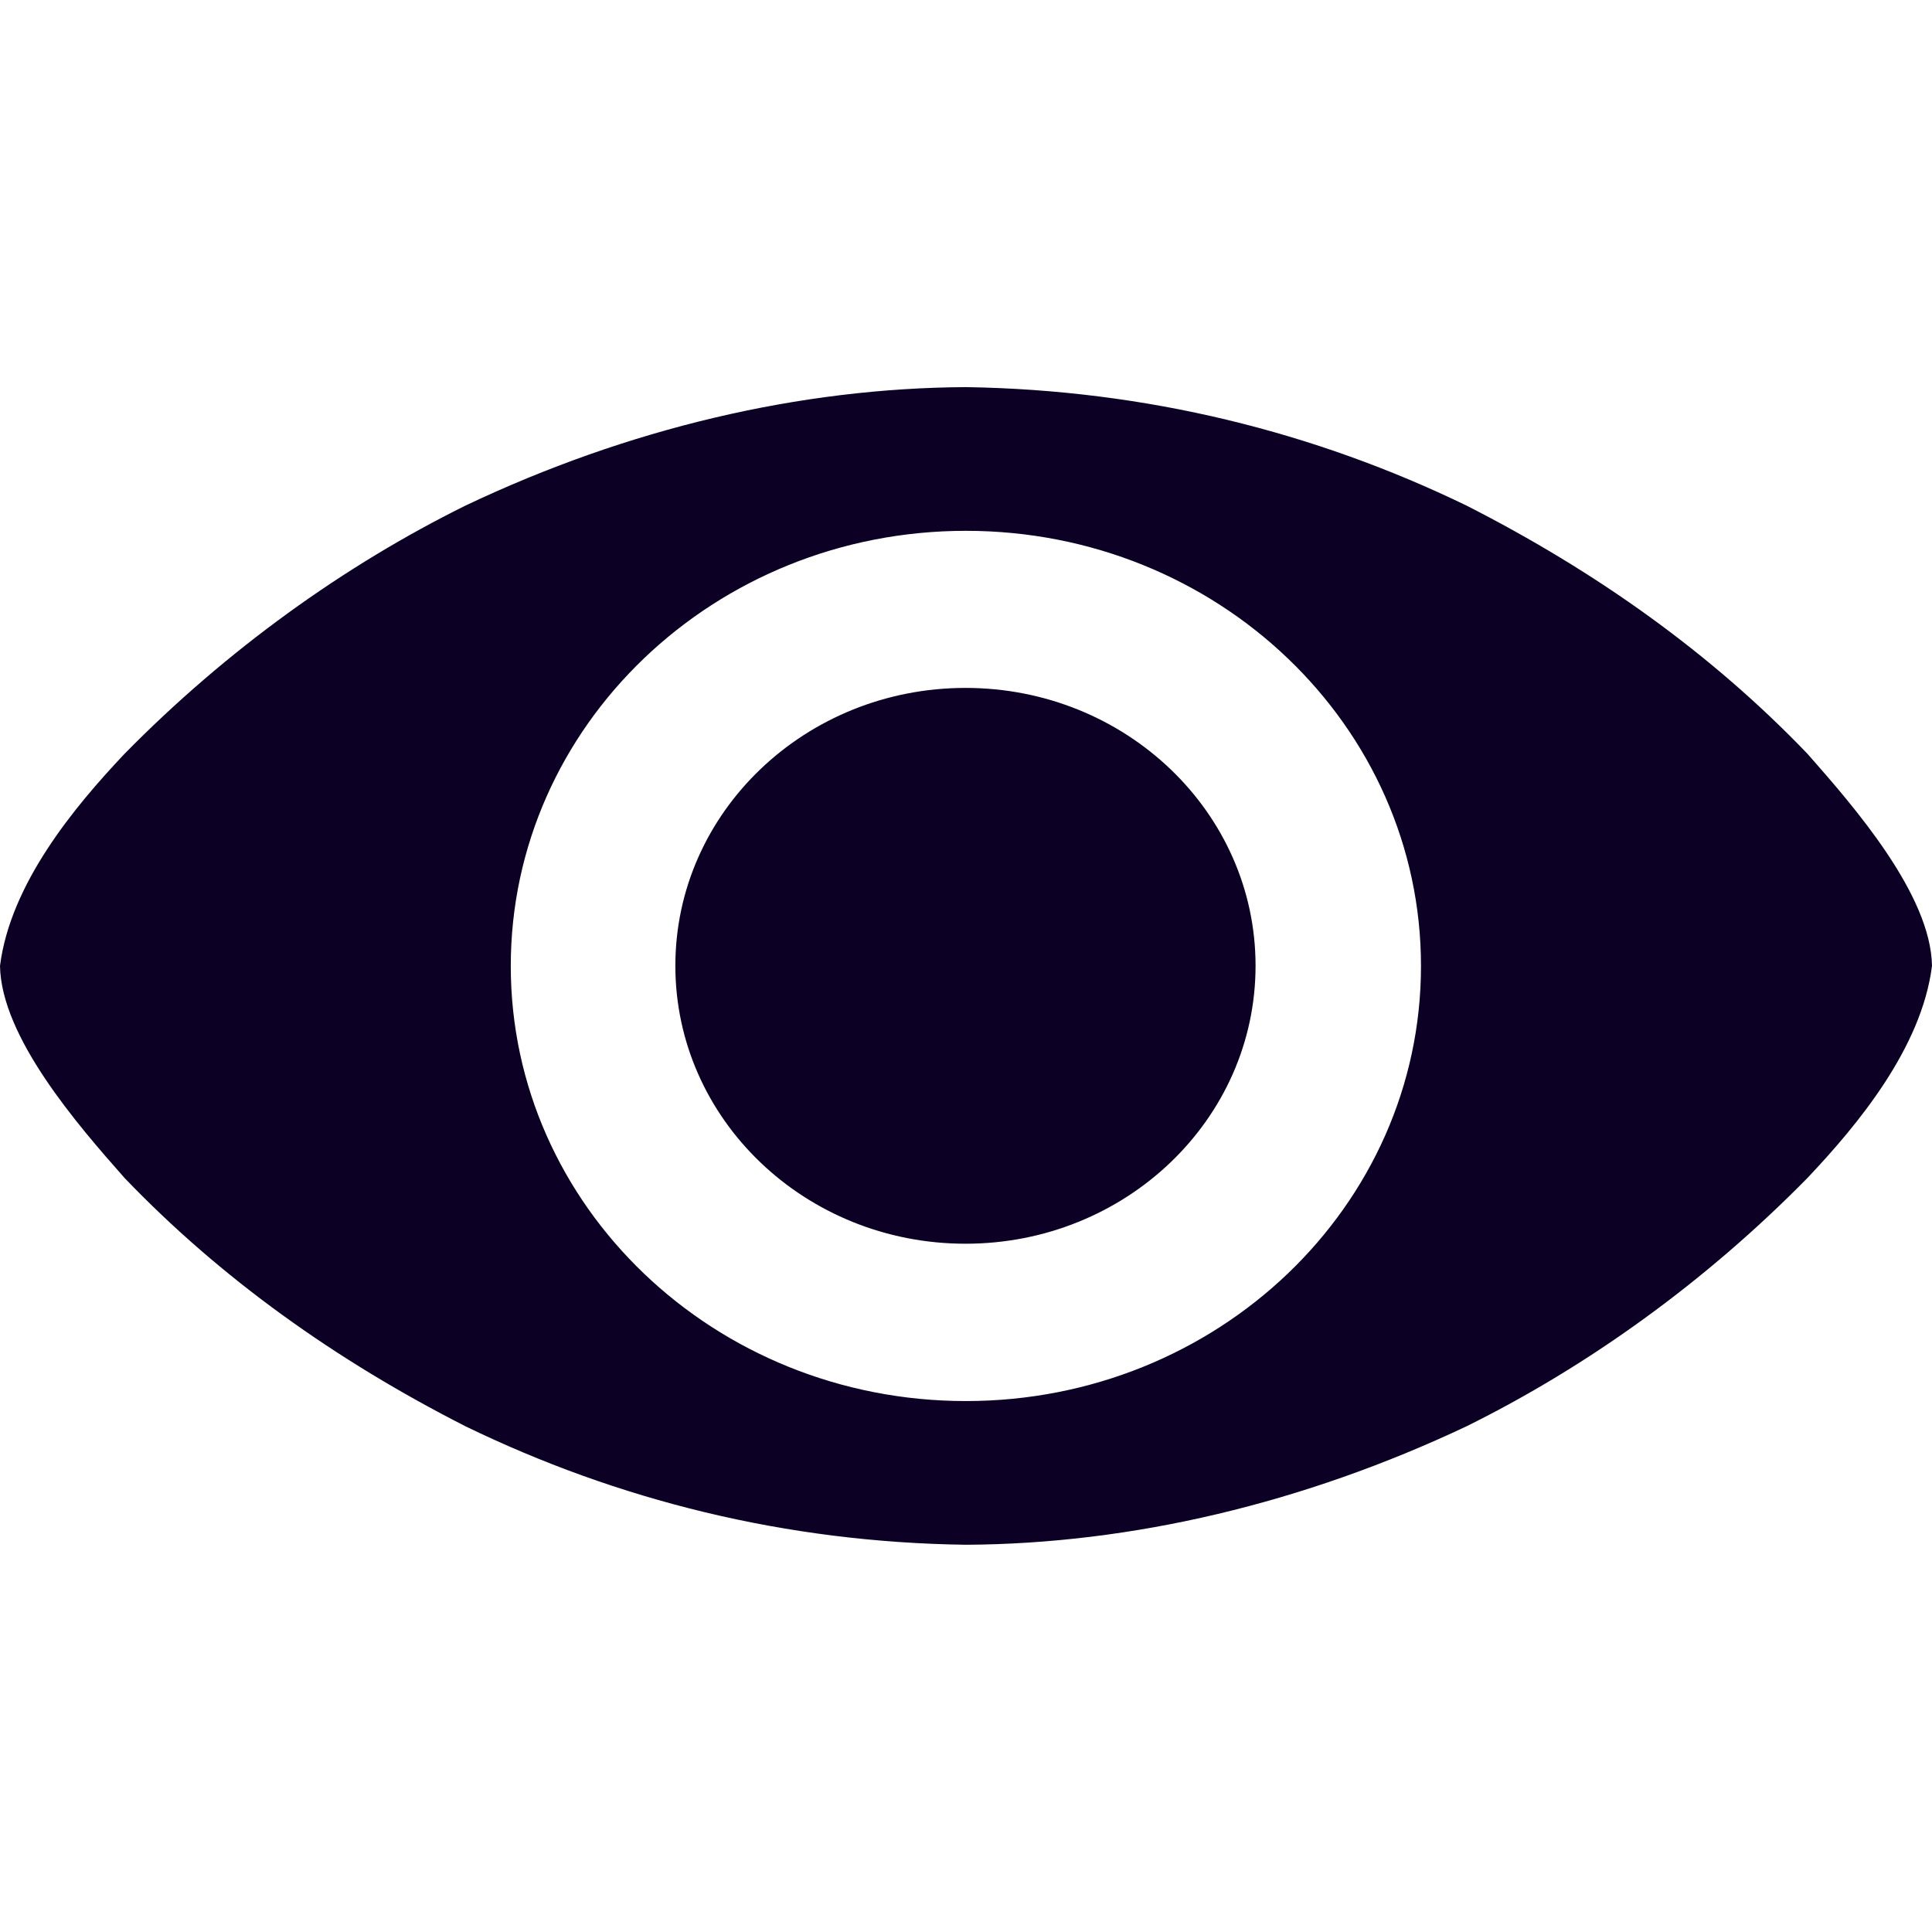 <svg width="16" height="16" viewBox="0 0 16 16" fill="none" xmlns="http://www.w3.org/2000/svg">
<path d="M10.398 7.998C10.398 9.27 9.322 10.3 7.996 10.3C6.669 10.3 5.593 9.27 5.593 7.998C5.593 6.727 6.669 5.697 7.996 5.697C9.322 5.697 10.398 6.727 10.398 7.998ZM8 3.206C6.626 3.213 5.202 3.547 3.855 4.187C2.854 4.682 1.879 5.38 1.032 6.242C0.616 6.682 0.086 7.319 0 7.999C0.01 8.588 0.642 9.315 1.032 9.756C1.826 10.584 2.776 11.263 3.855 11.812C5.112 12.422 6.503 12.773 8 12.793C9.375 12.786 10.799 12.448 12.145 11.812C13.146 11.317 14.121 10.618 14.968 9.756C15.384 9.316 15.914 8.679 16 7.999C15.99 7.41 15.358 6.684 14.968 6.242C14.174 5.414 13.224 4.736 12.145 4.187C10.889 3.578 9.494 3.229 8 3.206ZM7.999 4.396C10.081 4.396 11.768 6.01 11.768 8C11.768 9.99 10.081 11.603 7.999 11.603C5.917 11.603 4.23 9.99 4.23 8C4.23 6.01 5.917 4.396 7.999 4.396Z" fill="#0C0024"/>
</svg>
